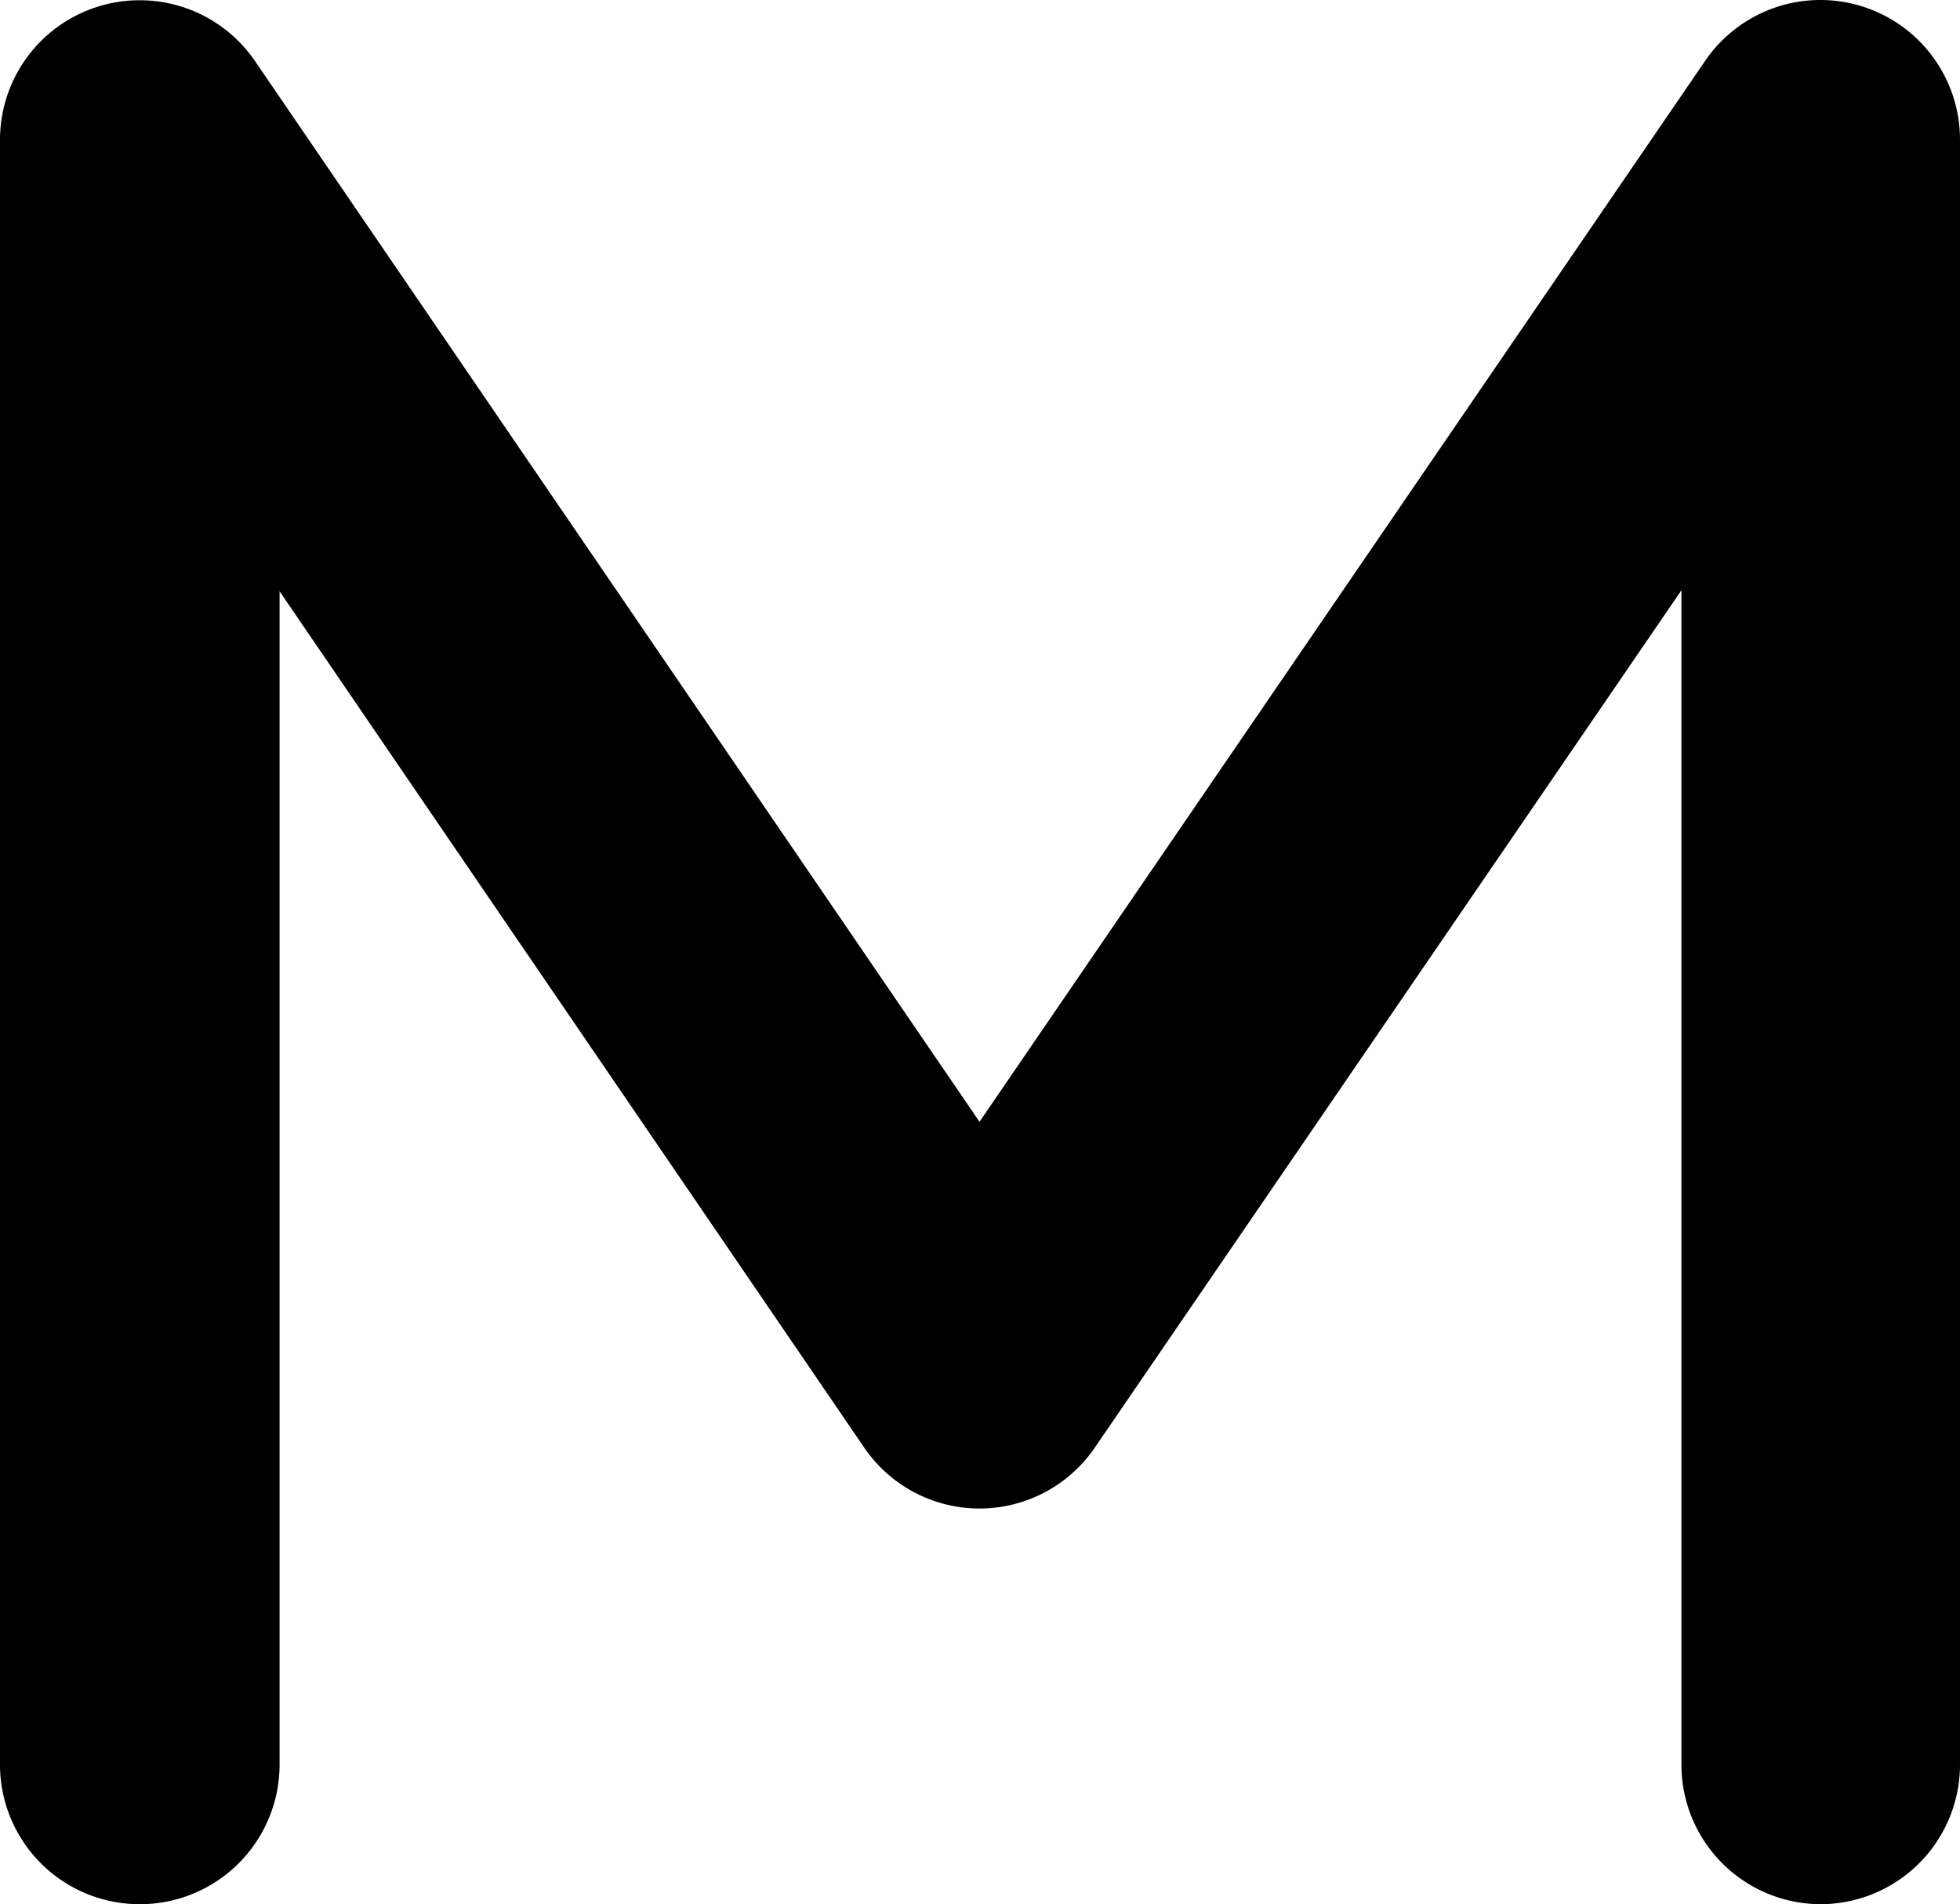 <svg xmlns="http://www.w3.org/2000/svg" width="1029.55" height="1000"><path d="M73.948.134A73.33 73.33 0 000 73.562v853.01A73.324 73.324 0 0073.428 1000a73.324 73.324 0 0073.427-73.428V310.51l307.25 449.94a73.33 73.33 0 00120.818 0l308.292-450.46v616.583A73.324 73.324 0 00956.643 1000a73.324 73.324 0 0072.906-73.428V73.562A73.33 73.33 0 00895.714 31.9L514.514 589.118 133.836 31.9A73.33 73.33 0 0073.948.134z" color="#000" /></svg>